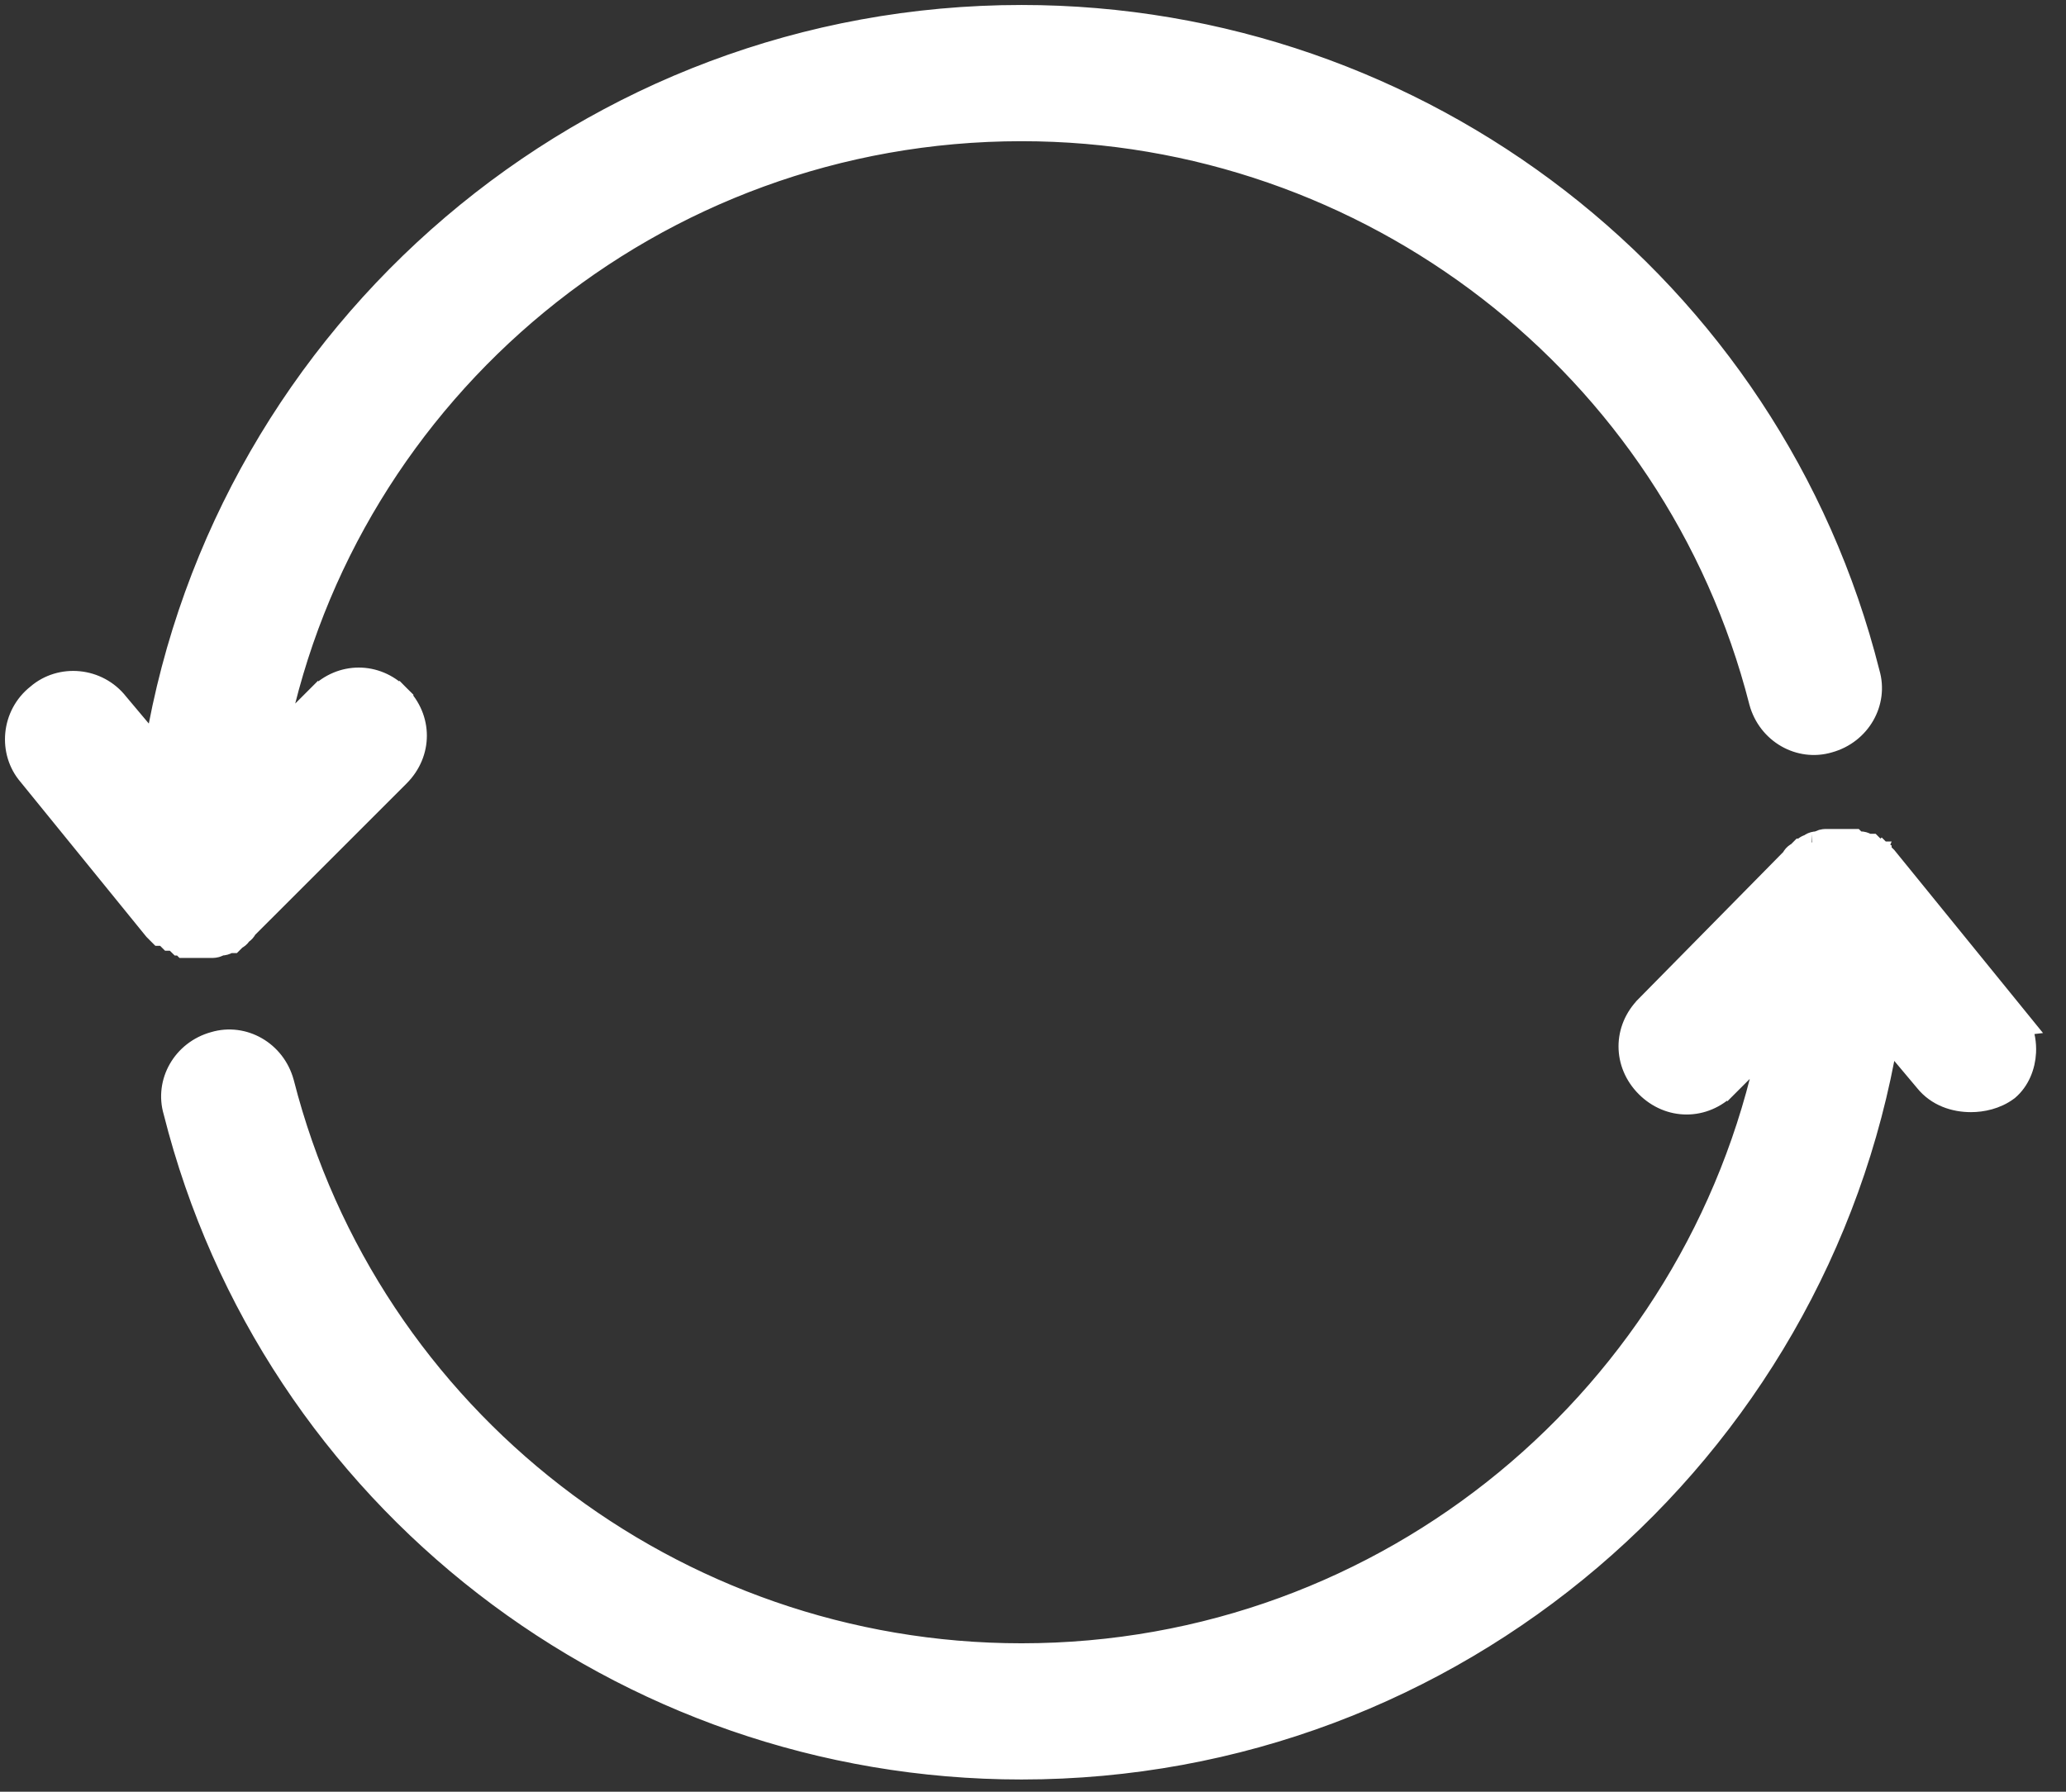 <svg width="83" height="72" viewBox="0 0 83 72" fill="none" xmlns="http://www.w3.org/2000/svg">
<rect x="0" y="0" width="83" height="72" fill="#333333" stroke="none"/>
<path d="M6.796 37.804H6.926C6.957 37.822 6.998 37.844 7.048 37.863L7.065 37.88L7.183 37.997H7.279L7.376 38.094H7.541H7.638H8.025H8.413H8.509C8.511 38.094 8.513 38.094 8.515 38.094C8.547 38.094 8.668 38.098 8.785 38.039C8.811 38.026 8.835 38.011 8.855 37.997H8.896C8.994 37.997 9.083 37.97 9.159 37.925C9.172 37.917 9.185 37.909 9.196 37.9H9.351L9.468 37.783L9.496 37.756C9.5 37.754 9.505 37.752 9.509 37.749C9.569 37.72 9.641 37.669 9.697 37.585C9.705 37.573 9.712 37.56 9.719 37.548C9.775 37.517 9.839 37.468 9.89 37.392C9.904 37.37 9.917 37.347 9.927 37.324L16.051 31.201C16.982 30.27 16.982 28.855 16.051 27.924L15.768 28.207L16.051 27.924C15.12 26.993 13.705 26.993 12.774 27.924L13.057 28.207L12.774 27.924L11.162 29.537C13.967 15.725 26.287 5.274 41.041 5.274C54.995 5.274 67.226 14.735 70.666 28.208L70.667 28.214C71.014 29.485 72.295 30.203 73.487 29.849C74.754 29.5 75.469 28.224 75.118 27.035C71.198 11.465 57.097 0.6 41.042 0.6C23.62 0.6 9.038 13.277 6.22 29.985L4.757 28.244C3.94 27.201 2.428 27.077 1.48 27.896C0.439 28.715 0.317 30.227 1.138 31.174L6.168 37.364L6.181 37.38L6.196 37.395L6.292 37.492L6.408 37.608L6.529 37.608C6.533 37.611 6.538 37.613 6.544 37.616L6.548 37.618C6.569 37.629 6.61 37.649 6.655 37.666C6.656 37.666 6.658 37.667 6.66 37.668L6.679 37.687L6.796 37.804Z" fill="white" stroke="white" stroke-width="0.8"/>
<path d="M72.8 34.306V33.906C72.8 33.906 72.799 33.906 72.799 33.906M72.8 34.306L72.799 33.906M72.8 34.306C72.8 33.906 72.799 33.906 72.799 33.906M72.8 34.306L72.799 33.906M75.595 34.217L75.312 34.499C75.595 34.217 75.595 34.216 75.595 34.216L75.594 34.216L75.594 34.216L75.594 34.215L75.592 34.214L75.589 34.211L75.581 34.203C75.574 34.197 75.566 34.189 75.556 34.181C75.536 34.164 75.508 34.141 75.474 34.118C75.443 34.098 75.39 34.065 75.322 34.04L75.305 34.023L75.188 33.906H75.032C75.021 33.898 75.009 33.889 74.995 33.882C74.919 33.836 74.83 33.809 74.732 33.809H74.636H74.608L74.511 33.713H74.346H74.249H74.153H73.959H73.766H73.573H73.476H73.379C73.378 33.713 73.376 33.713 73.373 33.713C73.341 33.712 73.221 33.709 73.104 33.767C73.077 33.78 73.054 33.795 73.034 33.809H72.993C72.895 33.809 72.806 33.836 72.73 33.882C72.707 33.895 72.687 33.91 72.67 33.924C72.641 33.931 72.608 33.943 72.573 33.96C72.519 33.987 72.456 34.031 72.404 34.099H72.344L72.227 34.217L72.2 34.244C72.195 34.246 72.191 34.248 72.186 34.25C72.126 34.28 72.055 34.331 71.999 34.415C71.984 34.437 71.971 34.46 71.96 34.484L66.121 40.411C66.121 40.412 66.121 40.412 66.12 40.413C65.19 41.343 65.191 42.758 66.121 43.688C66.581 44.148 67.166 44.386 67.759 44.386C68.352 44.386 68.937 44.148 69.397 43.688L69.114 43.406L69.397 43.688L71.002 42.083C68.112 55.985 55.791 66.435 41.038 66.435C27.085 66.435 14.854 56.973 11.414 43.5L11.414 43.5L11.412 43.494C11.065 42.223 9.784 41.505 8.592 41.86C7.326 42.208 6.61 43.485 6.962 44.674C10.882 60.242 24.983 71.108 41.037 71.108C58.459 71.108 73.042 58.431 75.86 41.723L77.321 43.462C77.322 43.464 77.323 43.465 77.324 43.466C77.808 44.068 78.518 44.291 79.182 44.291C79.625 44.291 80.203 44.182 80.681 43.823L80.692 43.815L80.701 43.807C81.14 43.431 81.368 42.858 81.397 42.288C81.415 41.931 81.355 41.558 81.207 41.212L81.308 41.2L80.85 40.636L75.816 34.44L75.803 34.424L75.788 34.41L75.595 34.217ZM75.118 33.981C75.118 33.981 75.117 33.98 75.115 33.978C75.117 33.98 75.118 33.981 75.118 33.981ZM72.607 33.981C72.607 33.981 72.608 33.98 72.61 33.978C72.608 33.98 72.607 33.981 72.607 33.981ZM72.799 33.906L72.798 33.906L72.799 33.906Z" fill="white" stroke="white" stroke-width="0.8"/>
</svg>
